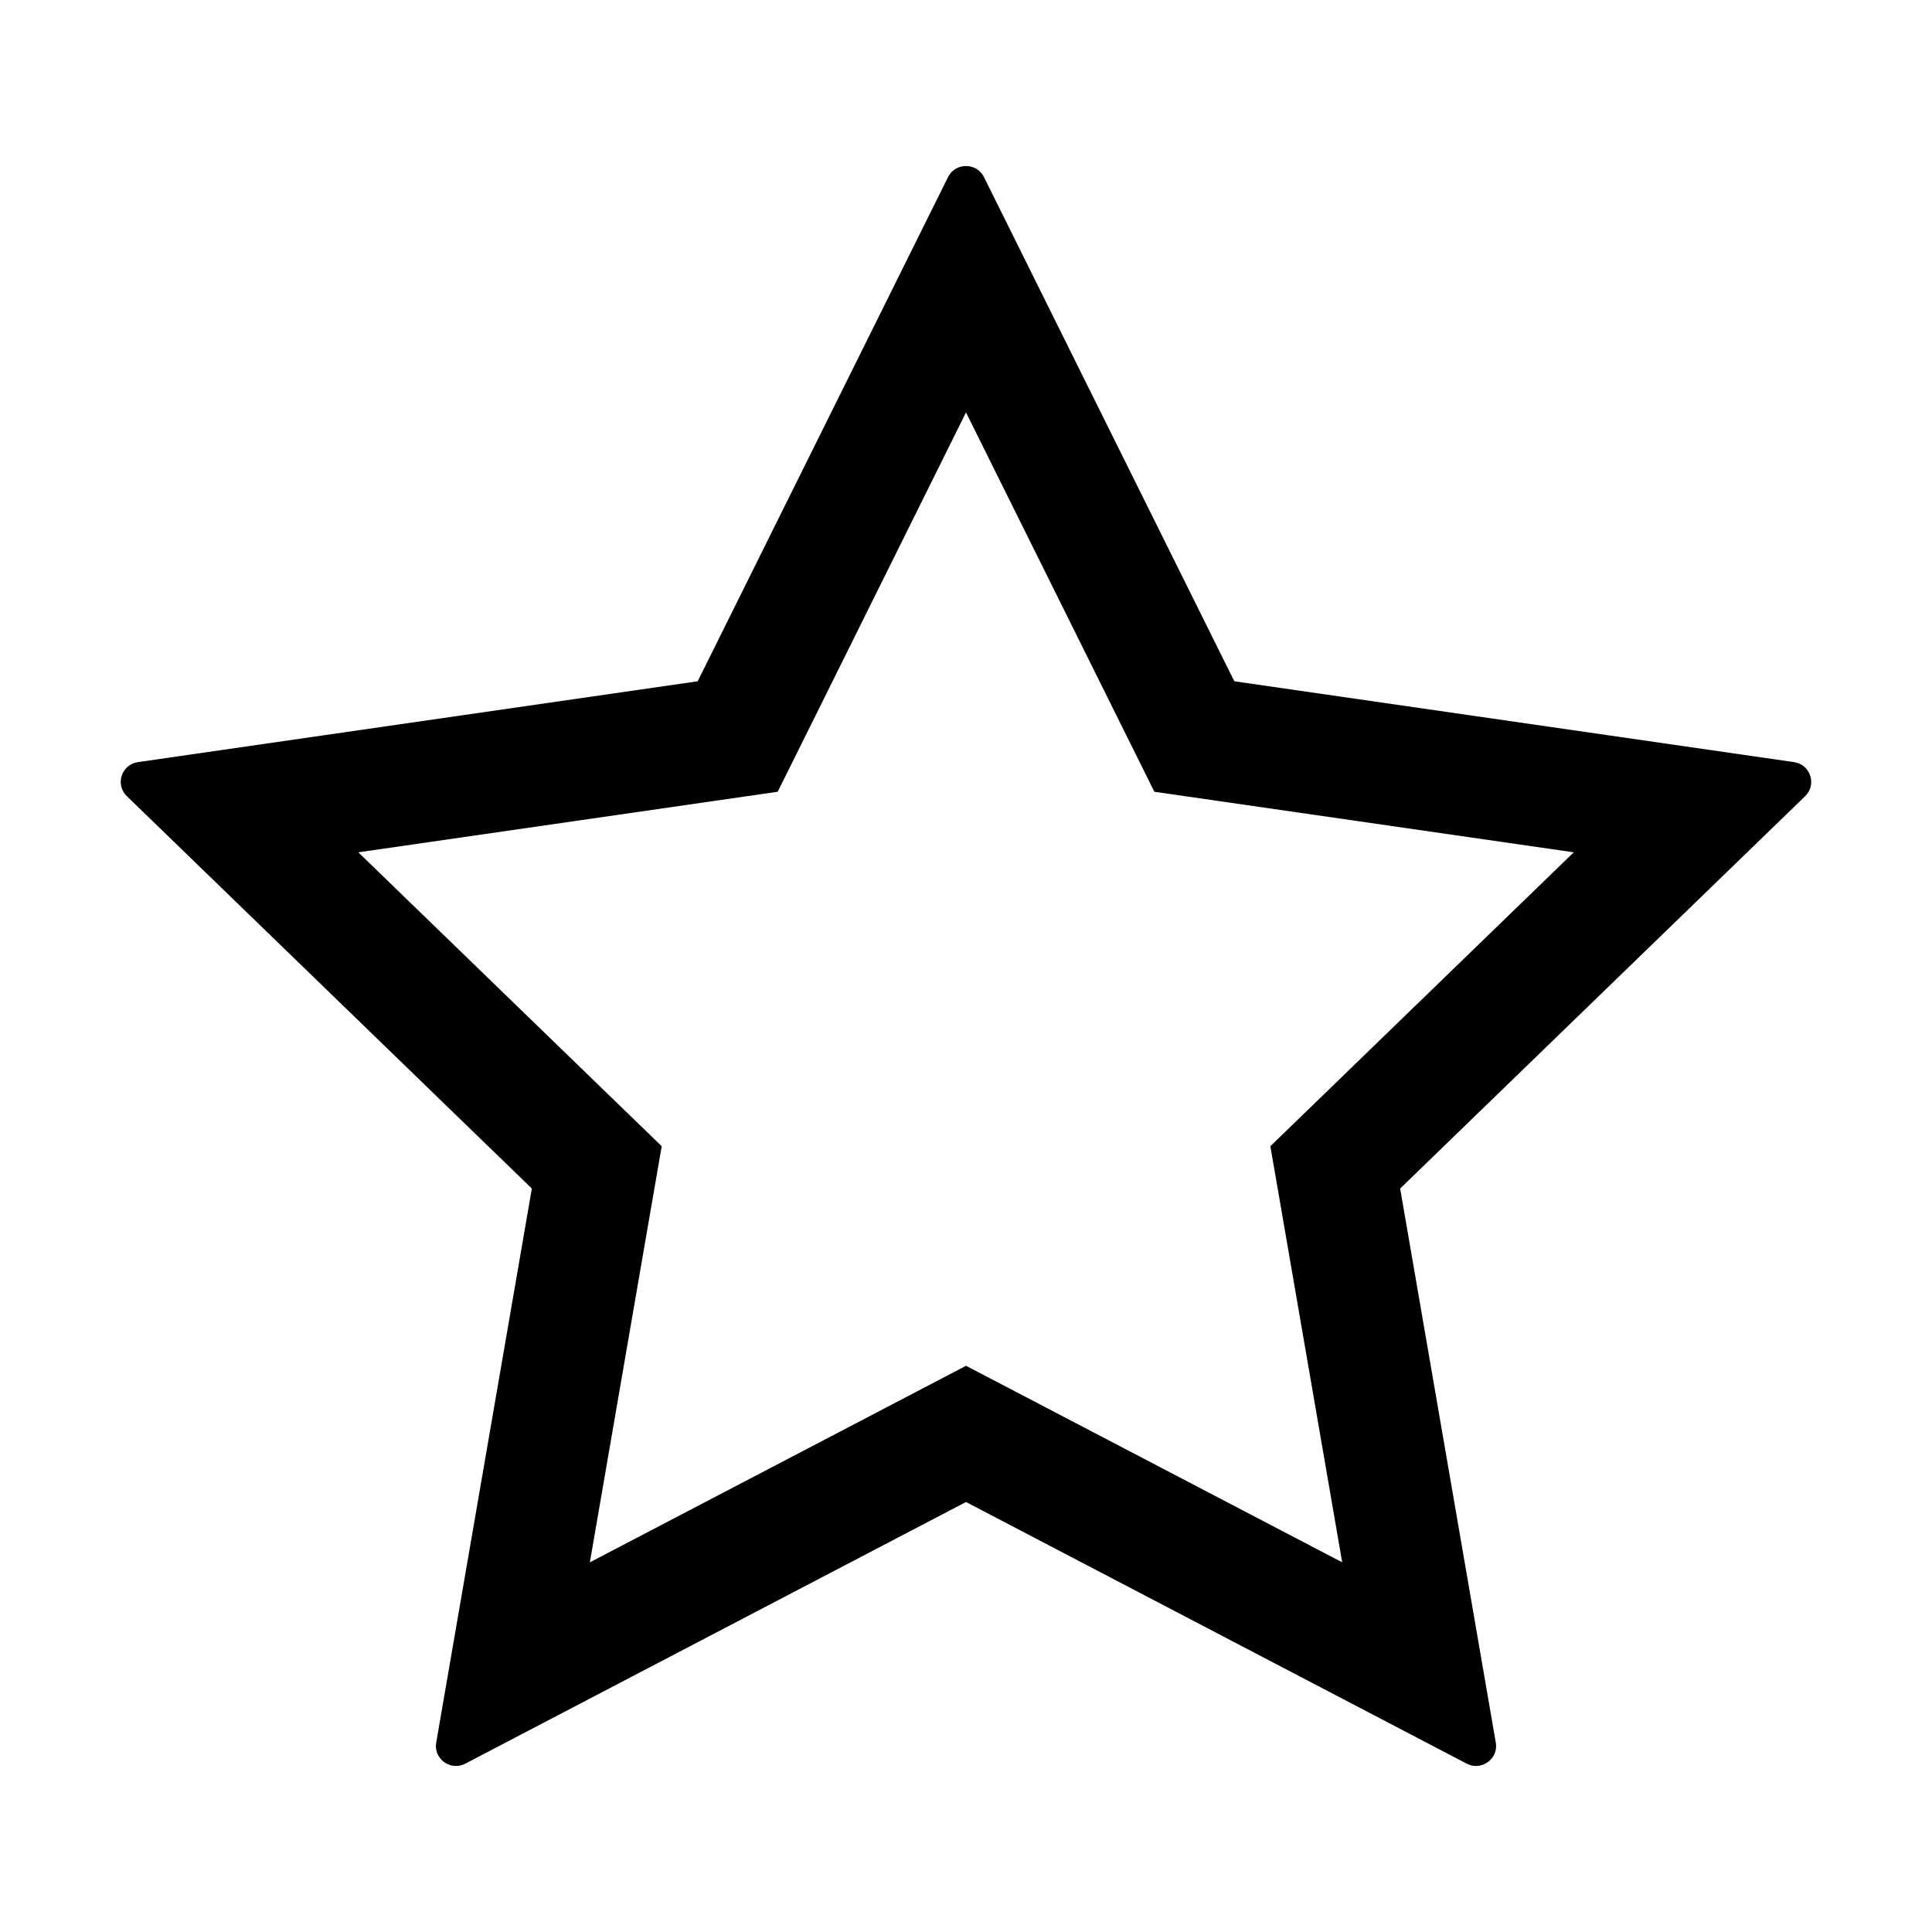 <?xml version="1.0" encoding="utf-8"?>
<!-- Generator: Adobe Illustrator 24.1.2, SVG Export Plug-In . SVG Version: 6.00 Build 0)  -->
<svg version="1.1" id="star" xmlns="http://www.w3.org/2000/svg" xmlns:xlink="http://www.w3.org/1999/xlink" x="0px" y="0px" viewBox="0 0 32 32" style="enable-background: new 0 0 32 32" xml:space="preserve">
<g>
	<path d="M16,6.831l2.653,5.343l0.467,0.94l1.039,0.15l5.907,0.853l-4.266,4.133l-0.759,0.735l0.18,1.041l1.01,5.851l-5.303-2.771
		L16,22.622l-0.926,0.484L9.77,25.877l1.01-5.851l0.18-1.041l-0.759-0.735l-4.266-4.133l5.907-0.853l1.039-0.15l0.467-0.94L16,6.831
		 M16,2.75c-0.119,0-0.237,0.061-0.298,0.184l-4.146,8.35l-9.271,1.339c-0.273,0.039-0.382,0.373-0.184,0.564l6.708,6.499
		l-1.584,9.177c-0.037,0.214,0.134,0.387,0.328,0.387c0.051,0,0.104-0.012,0.155-0.039L16,24.878l8.292,4.333
		c0.051,0.027,0.104,0.039,0.155,0.039c0.194,0,0.365-0.174,0.328-0.387l-1.584-9.177l6.708-6.499
		c0.197-0.191,0.088-0.524-0.184-0.564l-9.271-1.339l-4.146-8.35C16.237,2.811,16.119,2.75,16,2.75L16,2.75z"></path>
</g>
</svg>

